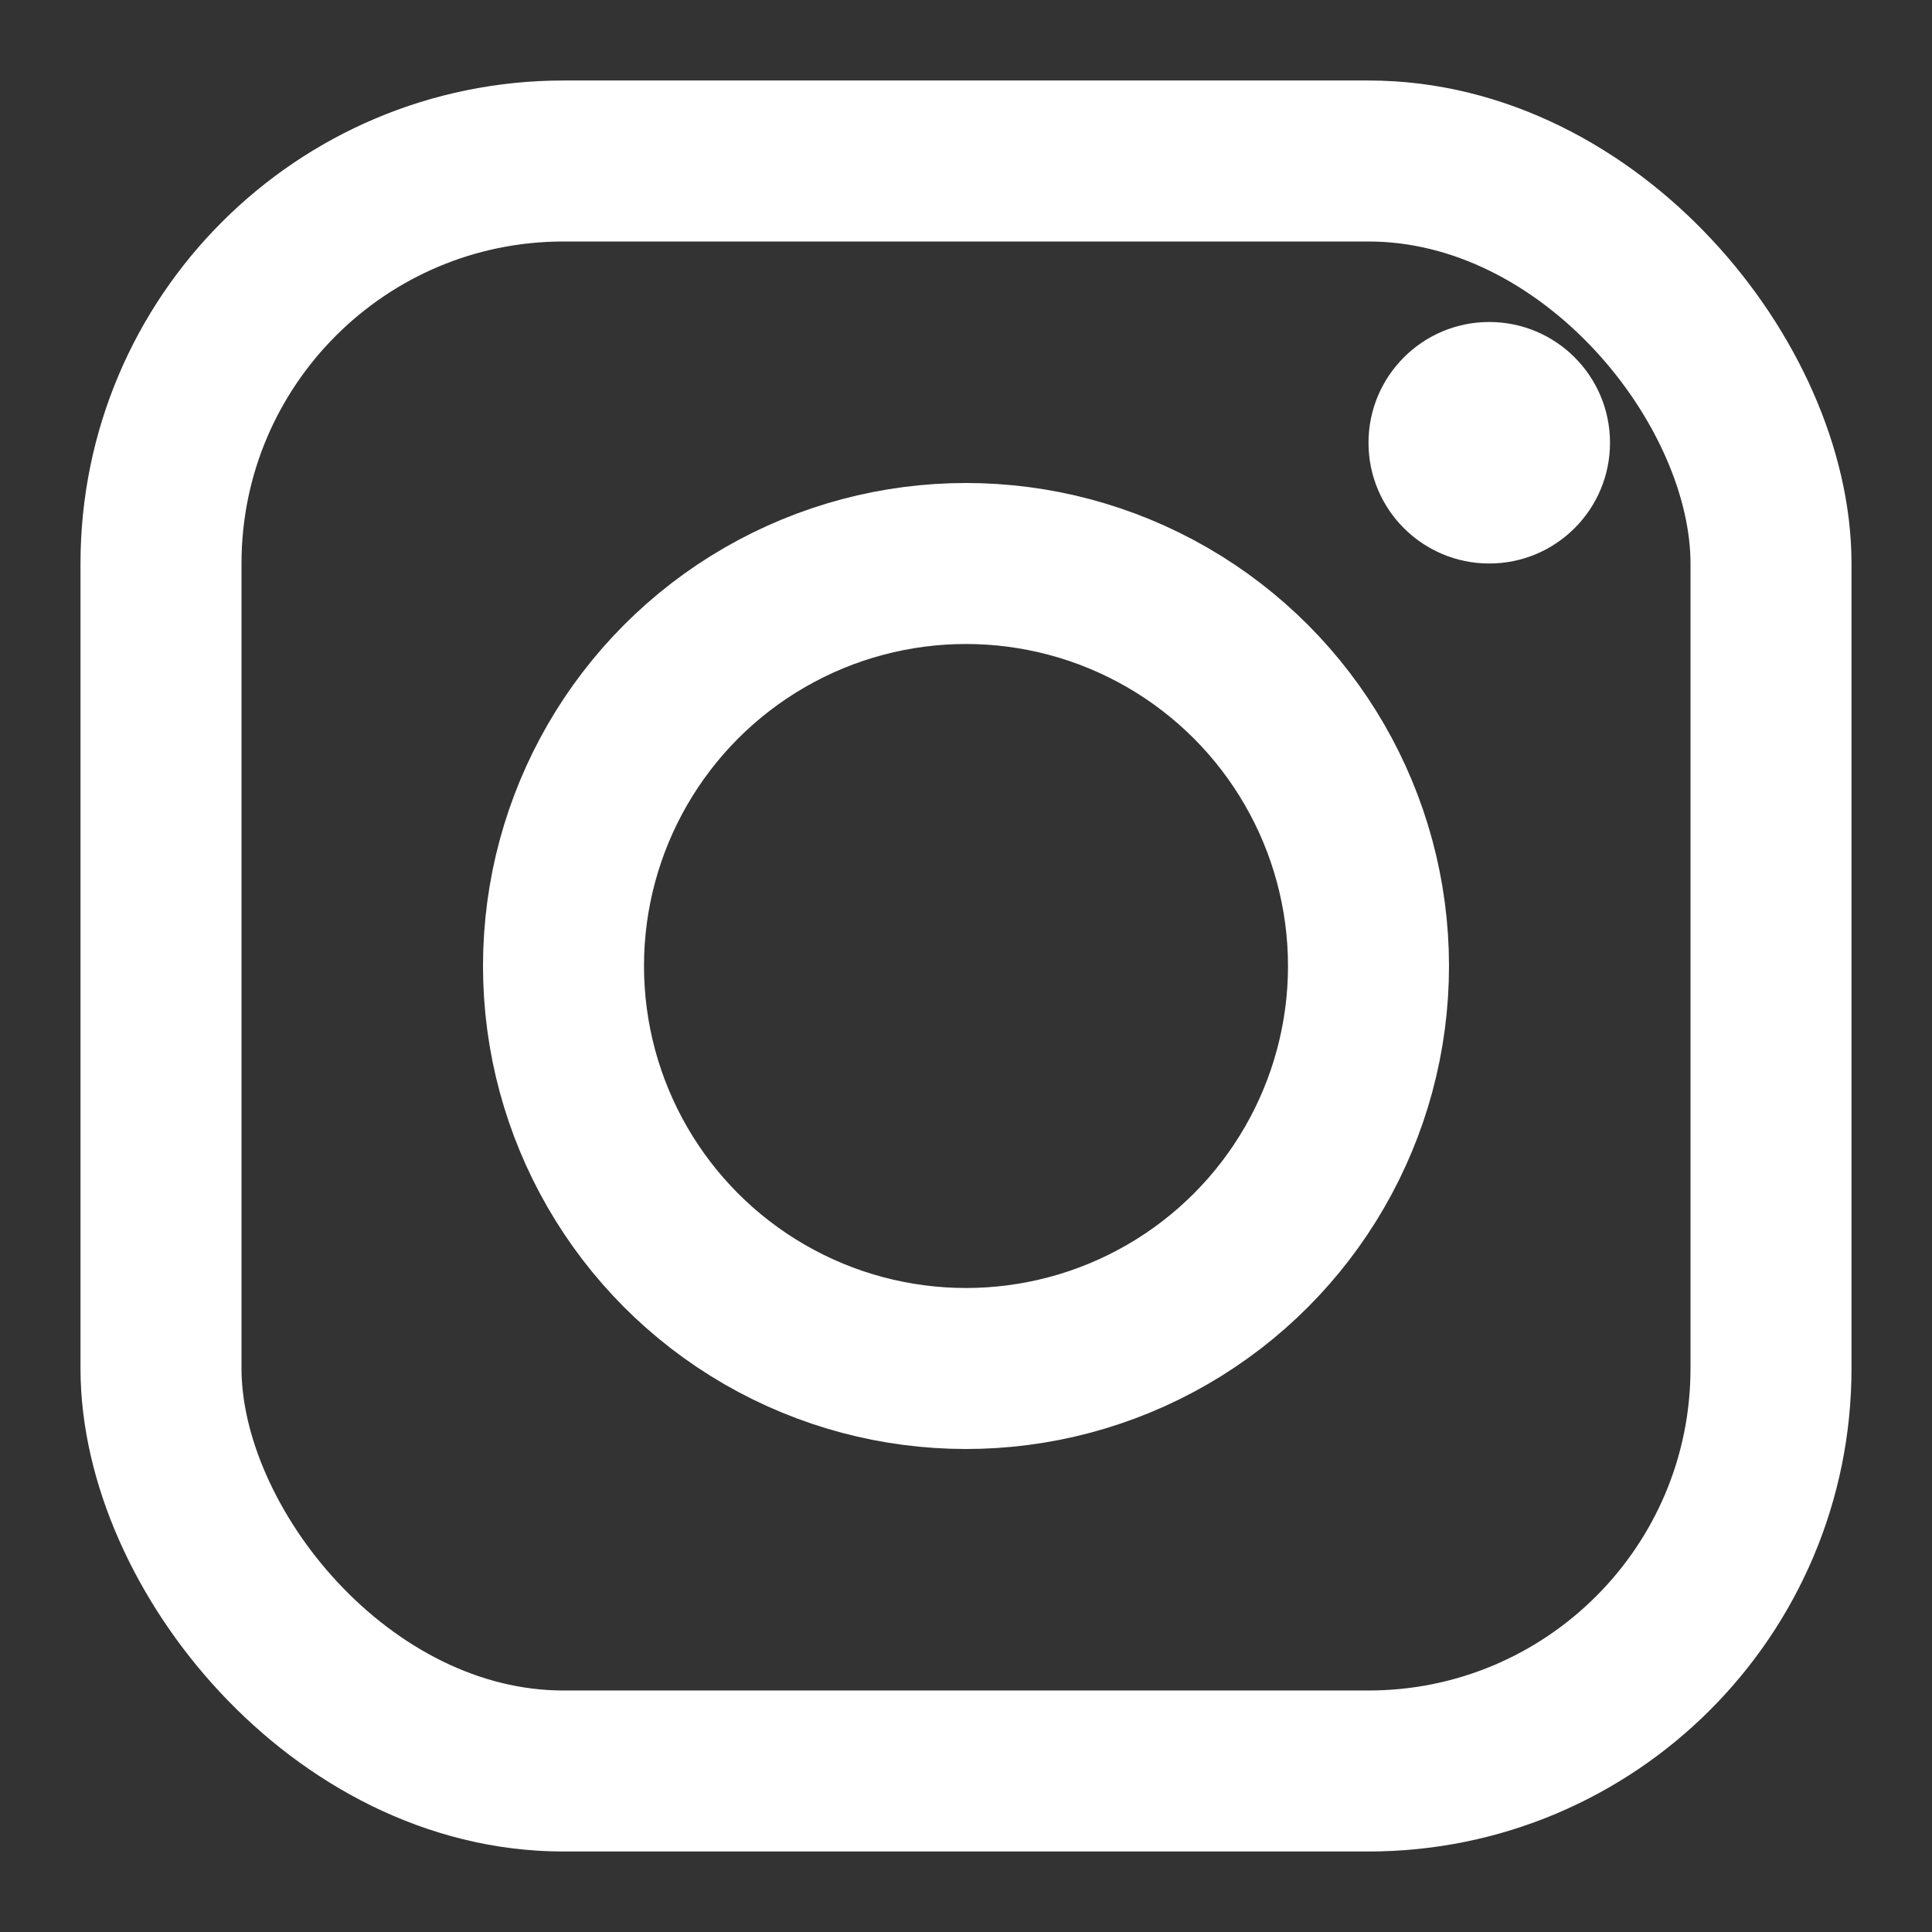 <?xml version="1.0" encoding="UTF-8"?>
<svg
  xmlns="http://www.w3.org/2000/svg"
  viewBox="0 0 24 24">
  <rect x="0" y="0" width="24" height="24" fill="#333333" stroke="none"/>
  <title>Instagram</title>
  <rect x="2" y="2" width="20" height="20" rx="5" ry="5"
    fill="none" stroke="#ffffff" stroke-width="2"/>
  <circle cx="12" cy="12" r="5"
    fill="none" stroke="#ffffff" stroke-width="2"/>
  <circle cx="18.5" cy="5.5" r="1.5" fill="#ffffff"/>
</svg>
